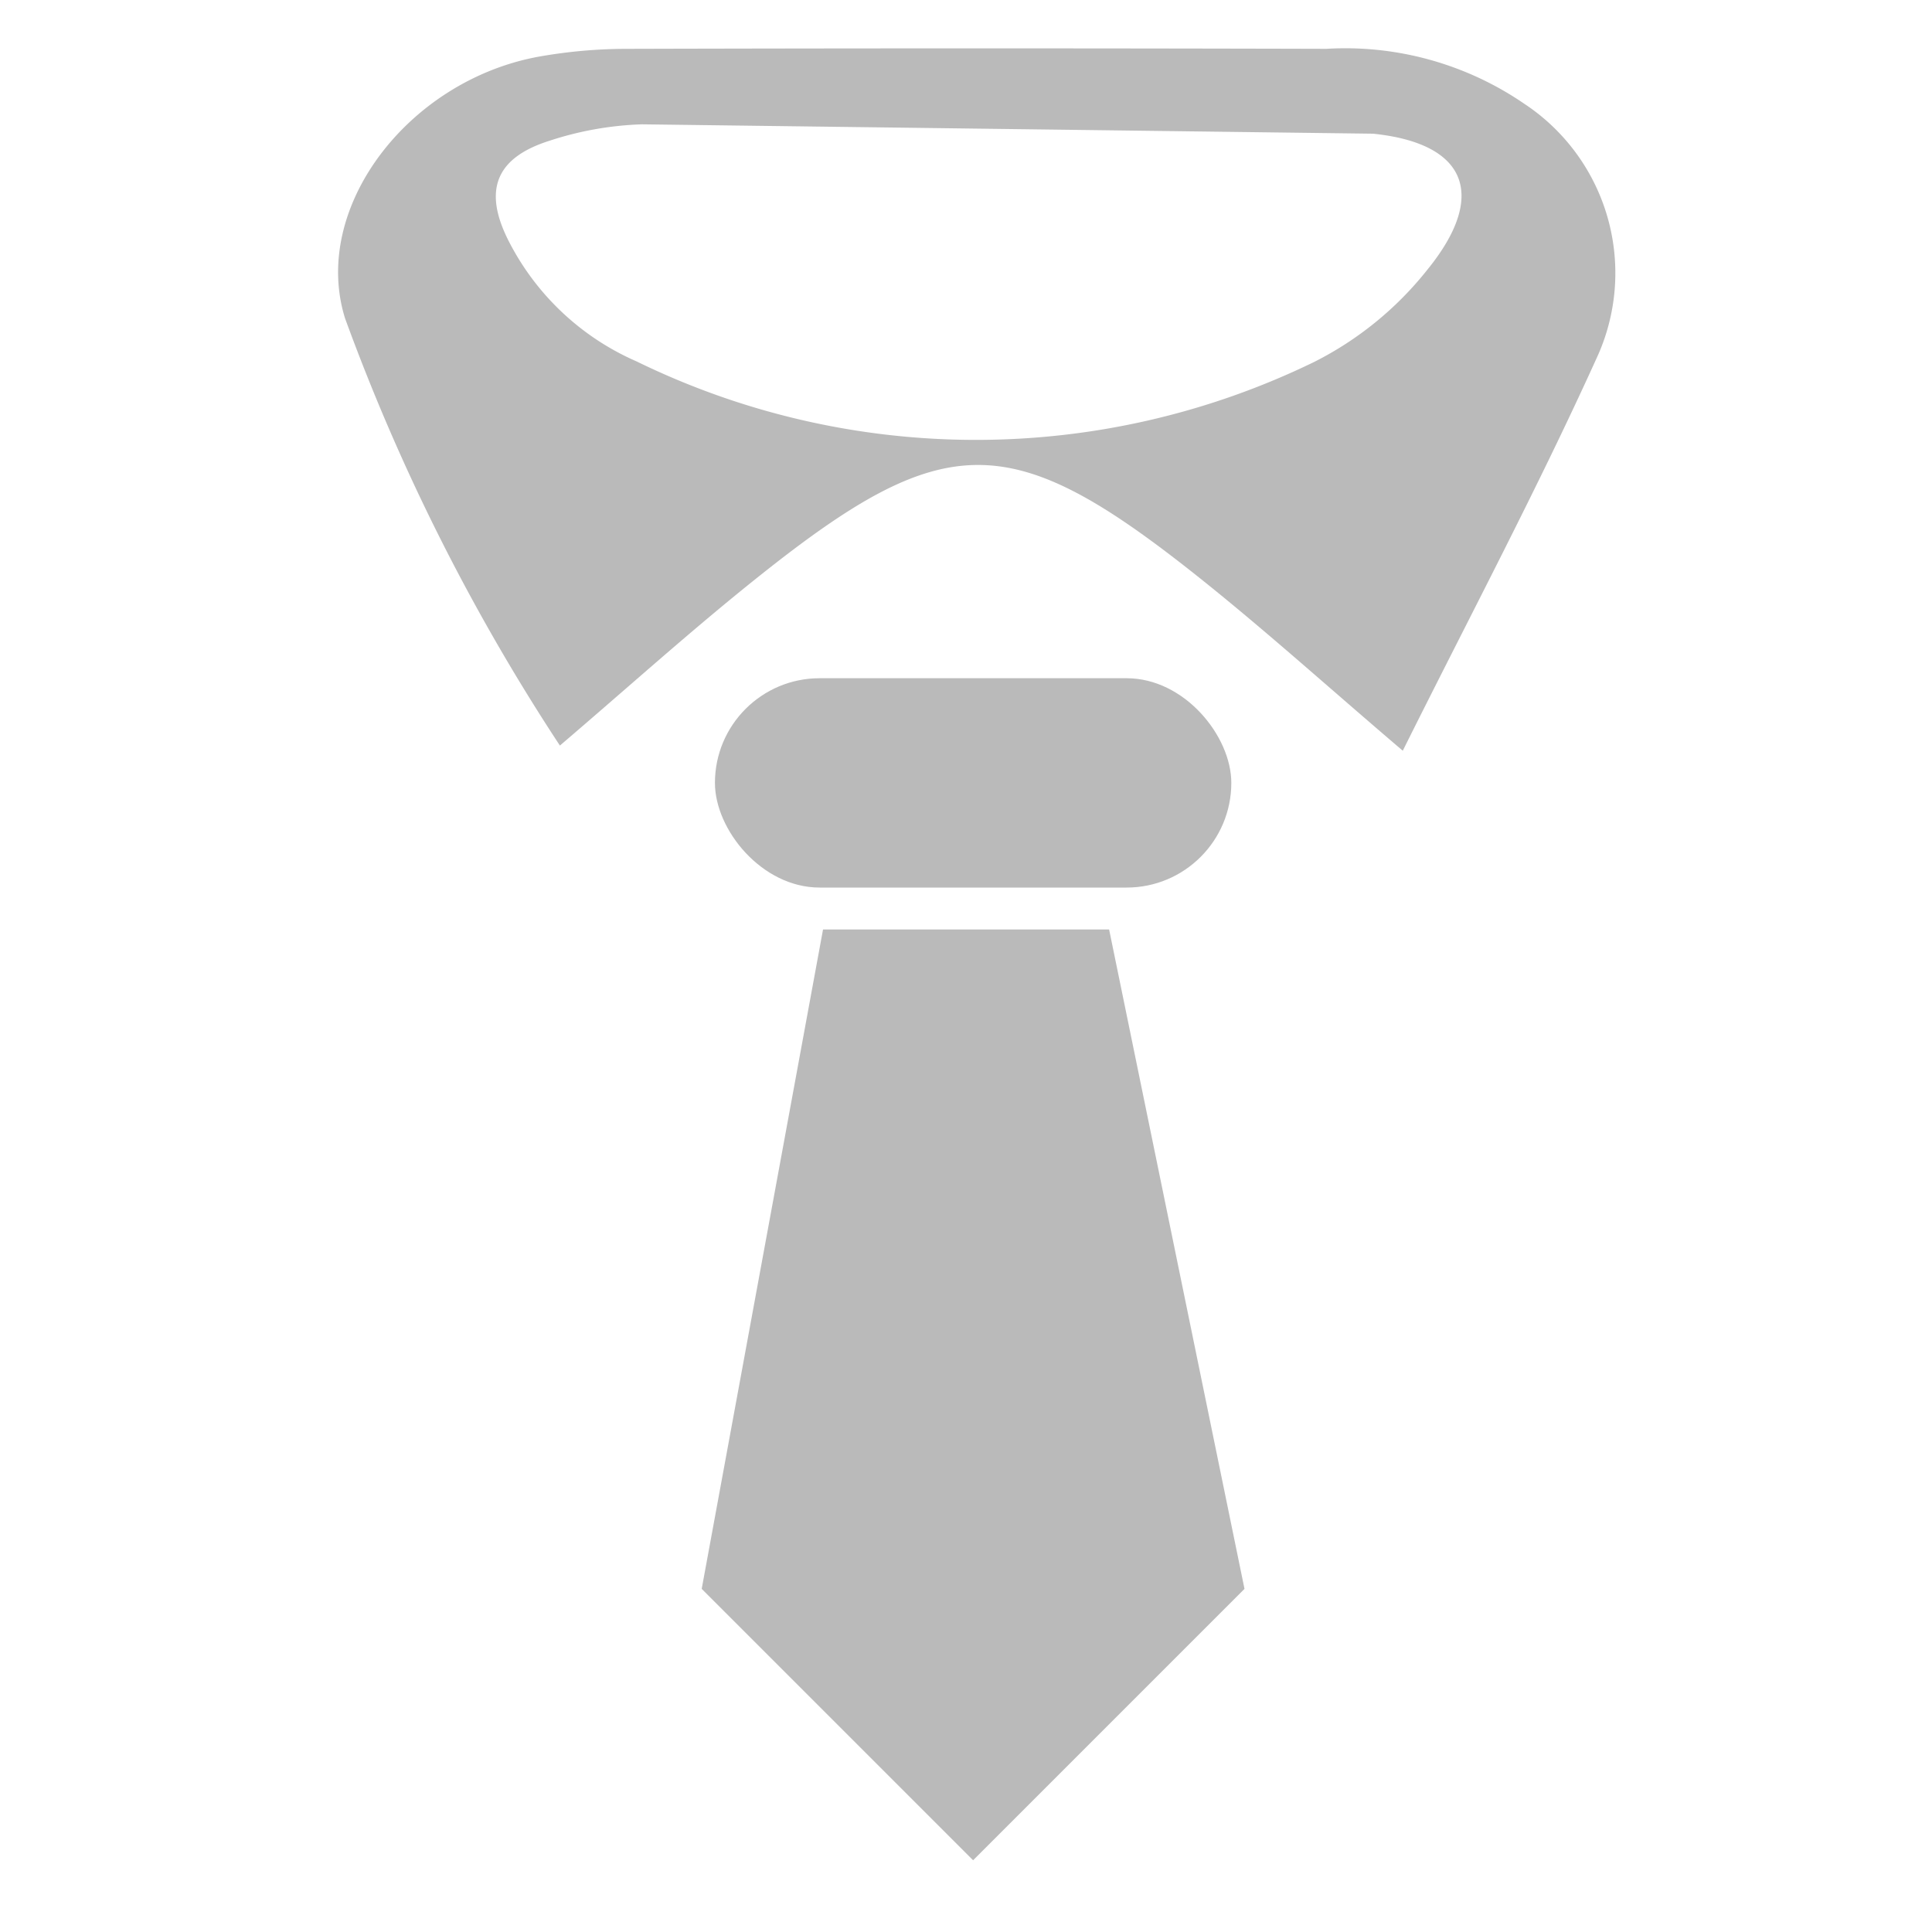 <svg xmlns="http://www.w3.org/2000/svg" width="40" height="40" viewBox="0 0 40 40">
  <g id="eligible_icon" transform="translate(-442 -370)">
    <rect id="Rectangle_199" data-name="Rectangle 199" width="40" height="40" transform="translate(442 370)" fill="none"/>
    <g id="Group_193" data-name="Group 193" transform="translate(-28.825 -94.592)">
      <g id="SbHBOV.tif" transform="translate(477.825 465.592)">
        <g id="Group_192" data-name="Group 192">
          <path id="Path_63" data-name="Path 63" d="M482.417,480.028a42.744,42.744,0,0,1-4.449-8.848c-.708-2.278,1.3-4.92,4.011-5.415a10.483,10.483,0,0,1,1.848-.162q7.229-.019,14.459,0a6.553,6.553,0,0,1,4.1,1.139,4.2,4.2,0,0,1,1.528,5.193c-1.241,2.744-2.657,5.41-4.046,8.2-1.557-1.327-2.877-2.521-4.268-3.626-3.842-3.053-5.21-3.053-9.037-.005C485.168,477.613,483.844,478.81,482.417,480.028Zm1.695-12.862a6.832,6.832,0,0,0-1.916.342c-1.113.353-1.371,1.029-.84,2.073a5.388,5.388,0,0,0,2.652,2.495,16,16,0,0,0,14.027.009,7.022,7.022,0,0,0,2.35-1.919c1.234-1.523.821-2.606-1.133-2.806Z" transform="translate(-477.825 -465.592)" fill="#bababa"/>
        </g>
      </g>
      <rect id="Rectangle_182" data-name="Rectangle 182" width="10.691" height="4.334" rx="2.167" transform="translate(485.627 478.634)" fill="#bababa"/>
      <path id="Path_64" data-name="Path 64" d="M525.492,567.515l-5.619,5.619-5.619-5.619,2.512-13.652h5.923Z" transform="translate(-28.901 -70.027)" fill="#bababa"/>
    </g>
  </g>
</svg>
